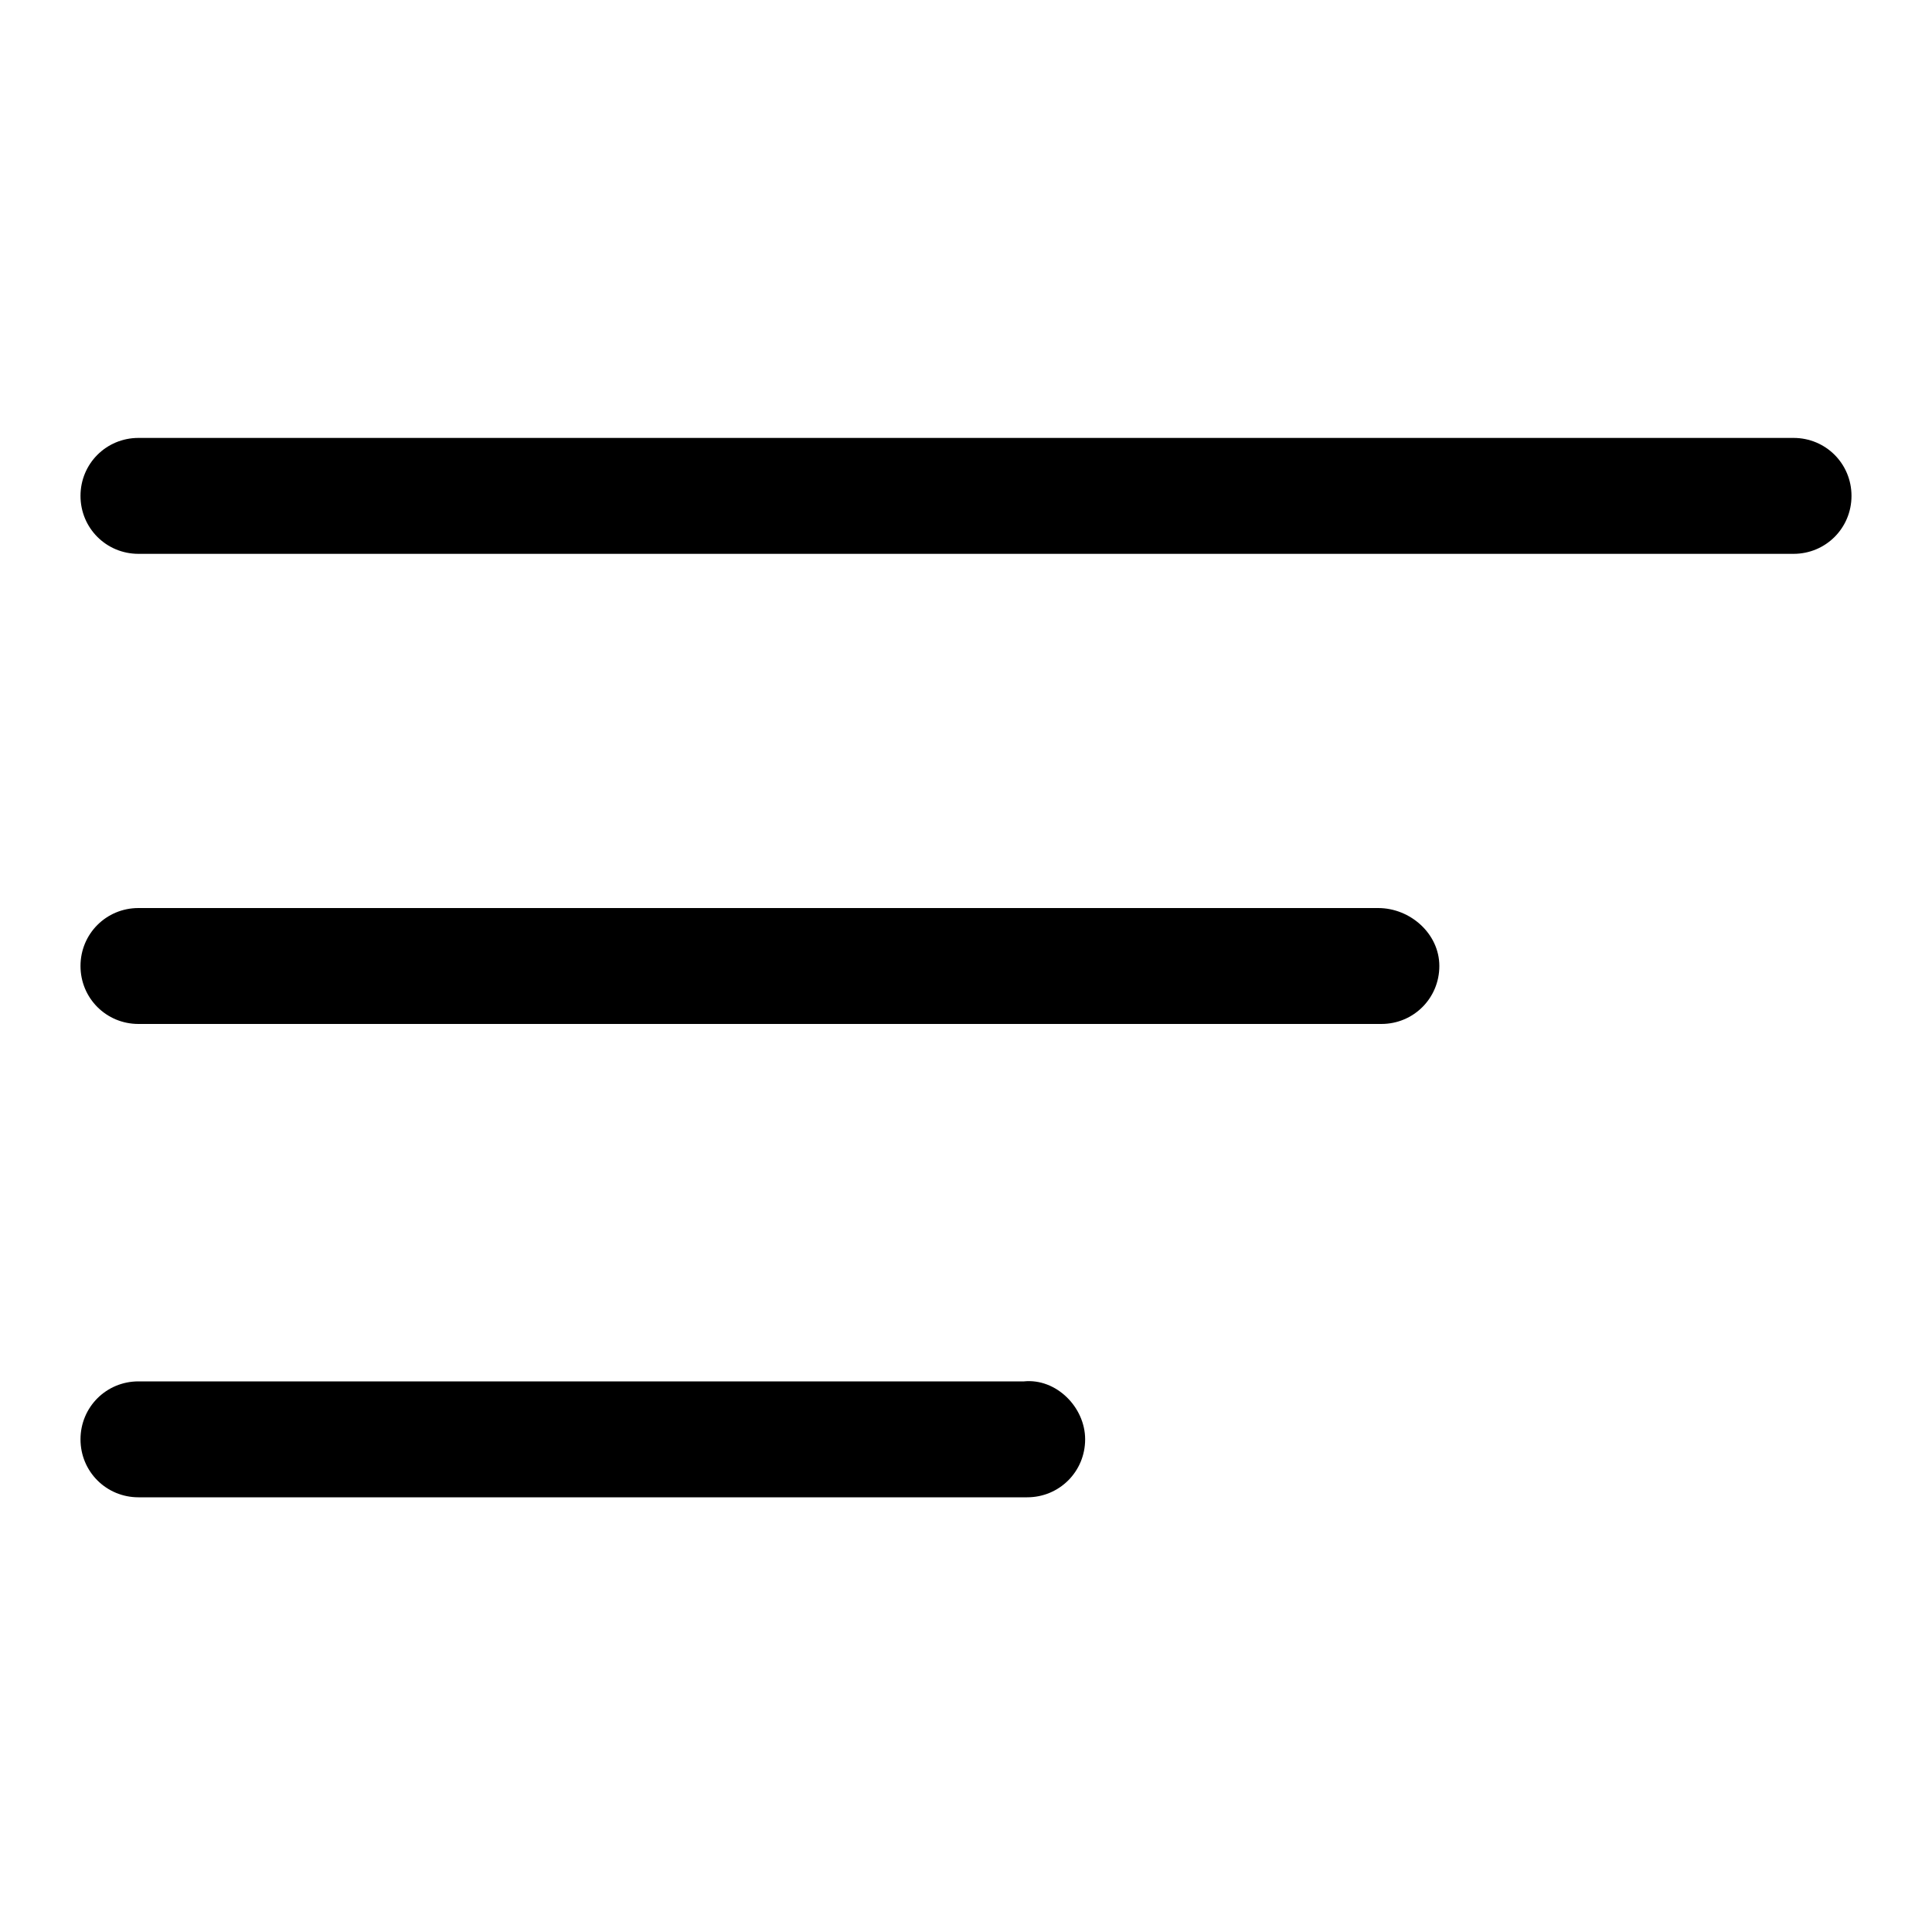 <svg xmlns="http://www.w3.org/2000/svg" xmlns:xlink="http://www.w3.org/1999/xlink" x="0px" y="0px" viewBox="0 0 60 60" style="enable-background:new 0 0 60 60;" xml:space="preserve"><g>	<path d="M55.7,17.2c1,0,1.8-0.8,1.8-1.8c0-1-0.8-1.8-1.8-1.8H4.3c-1,0-1.8,0.8-1.8,1.8c0,1,0.8,1.8,1.8,1.8H55.7z"></path>	<path d="M44.7,30c0,1-0.8,1.8-1.8,1.8H4.3c-1,0-1.8-0.8-1.8-1.8c0-1,0.8-1.8,1.8-1.8h38.5C43.8,28.2,44.7,29,44.7,30z"></path>	<path d="M33.7,44.7c0,1-0.8,1.8-1.8,1.8H4.3c-1,0-1.8-0.8-1.8-1.8c0-1,0.8-1.8,1.8-1.8h27.5C32.8,42.8,33.7,43.7,33.7,44.7z"></path></g></svg>